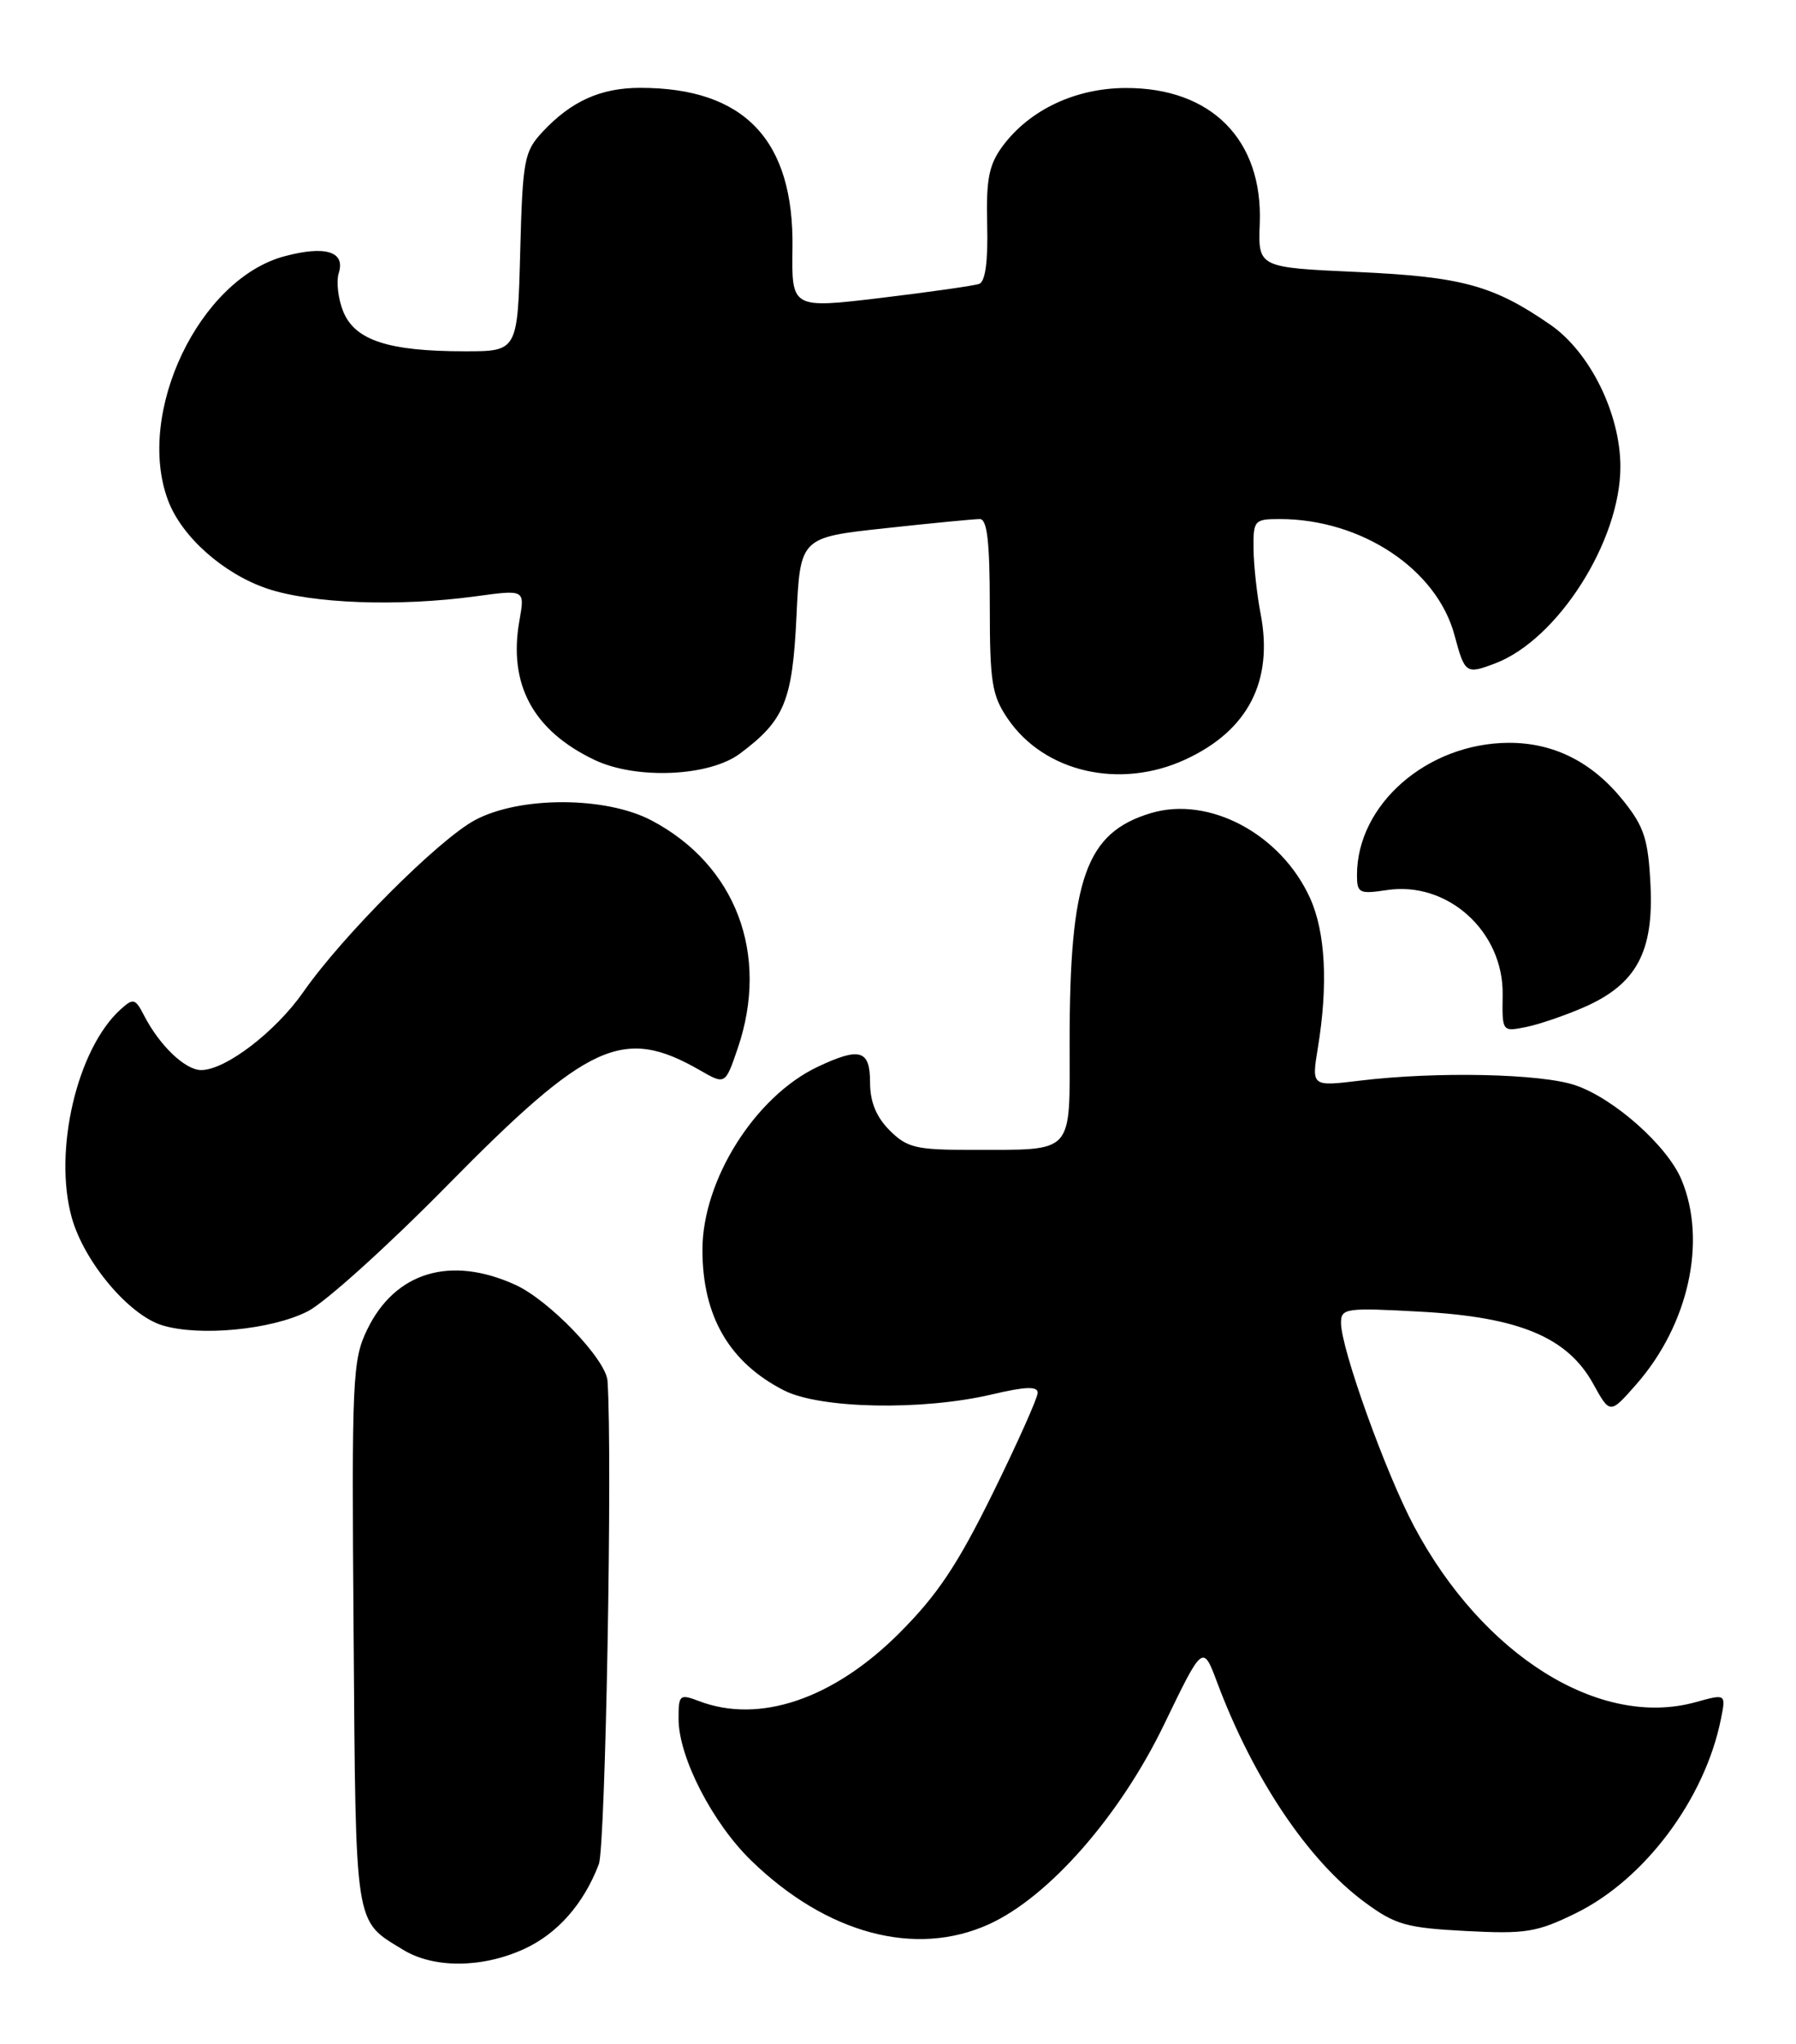 <?xml version="1.0" encoding="UTF-8" standalone="no"?>
<!DOCTYPE svg PUBLIC "-//W3C//DTD SVG 1.1//EN" "http://www.w3.org/Graphics/SVG/1.1/DTD/svg11.dtd" >
<svg xmlns="http://www.w3.org/2000/svg" xmlns:xlink="http://www.w3.org/1999/xlink" version="1.1" viewBox="0 0 225 256">
 <g >
 <path fill="currentColor"
d=" M 65.60 244.09 C 69.80 242.19 73.13 238.43 75.02 233.44 C 75.86 231.23 76.74 182.39 76.11 172.93 C 75.93 170.24 68.81 162.82 64.56 160.89 C 56.42 157.19 49.49 159.29 46.00 166.50 C 44.15 170.32 44.05 172.53 44.30 204.66 C 44.58 241.79 44.36 240.41 50.50 244.16 C 54.33 246.50 60.36 246.47 65.60 244.09 Z  M 123.88 240.97 C 131.39 237.56 140.29 227.42 145.83 215.96 C 150.69 205.90 150.69 205.90 152.49 210.70 C 157.01 222.76 163.91 233.02 171.00 238.23 C 174.80 241.03 176.19 241.42 183.62 241.81 C 191.13 242.20 192.52 241.98 197.40 239.59 C 206.05 235.36 213.60 225.26 215.60 215.24 C 216.23 212.10 216.23 212.10 212.40 213.16 C 200.41 216.47 185.78 207.33 177.16 191.15 C 173.61 184.49 168.00 168.88 168.00 165.67 C 168.00 163.82 168.55 163.74 178.03 164.26 C 190.35 164.94 196.38 167.47 199.60 173.30 C 201.70 177.10 201.70 177.10 204.98 173.37 C 211.55 165.89 213.87 155.40 210.65 147.72 C 208.88 143.49 202.24 137.58 197.38 135.91 C 193.12 134.44 179.96 134.16 170.40 135.32 C 164.31 136.06 164.31 136.06 165.09 131.28 C 166.40 123.32 166.06 116.74 164.12 112.46 C 160.48 104.44 151.48 99.64 144.19 101.82 C 136.03 104.27 134.00 109.98 134.00 130.52 C 134.00 144.78 134.75 143.96 121.70 143.99 C 114.75 144.00 113.64 143.73 111.45 141.55 C 109.77 139.86 109.00 137.98 109.00 135.55 C 109.00 131.46 107.73 131.09 102.42 133.60 C 94.59 137.32 88.00 147.78 88.00 156.51 C 88.00 164.82 91.36 170.61 98.21 174.11 C 102.74 176.42 115.53 176.67 124.25 174.62 C 128.45 173.63 130.00 173.57 130.00 174.41 C 130.00 175.04 127.47 180.70 124.37 187.00 C 119.94 195.99 117.42 199.76 112.62 204.55 C 104.38 212.77 95.13 215.90 87.57 213.02 C 85.14 212.10 85.00 212.22 85.01 215.27 C 85.02 220.05 89.25 228.28 94.13 233.01 C 103.56 242.16 114.68 245.14 123.88 240.97 Z  M 38.57 164.20 C 40.73 163.10 48.58 156.02 56.00 148.48 C 73.71 130.49 78.07 128.50 87.68 134.02 C 90.86 135.85 90.86 135.85 92.43 131.25 C 96.43 119.50 92.19 108.31 81.62 102.74 C 75.88 99.71 65.12 99.69 59.50 102.70 C 54.94 105.15 42.90 117.19 38.01 124.21 C 34.51 129.22 28.25 134.00 25.20 134.00 C 23.20 134.00 19.98 130.92 18.05 127.17 C 16.94 125.02 16.70 124.96 15.10 126.41 C 9.65 131.34 6.66 144.13 8.99 152.48 C 10.55 158.03 16.13 164.67 20.32 165.96 C 24.98 167.39 34.06 166.52 38.57 164.20 Z  M 198.56 126.08 C 205.01 123.22 207.19 119.18 206.77 110.81 C 206.49 105.12 205.98 103.54 203.40 100.31 C 199.51 95.44 194.68 93.00 189.00 93.02 C 178.80 93.07 170.00 100.73 170.00 109.58 C 170.00 111.84 170.28 111.98 173.75 111.46 C 181.36 110.31 188.37 116.65 188.25 124.56 C 188.18 129.21 188.18 129.21 191.18 128.61 C 192.83 128.28 196.15 127.14 198.56 126.08 Z  M 92.70 94.37 C 98.28 90.21 99.27 87.81 99.78 77.21 C 100.25 67.30 100.25 67.30 110.88 66.15 C 116.72 65.51 122.06 65.00 122.75 65.00 C 123.67 65.00 124.00 67.84 124.00 75.85 C 124.00 85.46 124.26 87.08 126.25 90.00 C 130.83 96.72 140.31 98.89 148.50 95.11 C 156.37 91.48 159.56 85.28 157.92 76.82 C 157.46 74.44 157.07 70.81 157.04 68.75 C 157.00 65.16 157.14 65.00 160.32 65.00 C 170.56 65.00 180.01 71.28 182.22 79.55 C 183.51 84.36 183.66 84.46 187.32 83.07 C 195.15 80.09 203.00 67.76 203.00 58.45 C 203.00 51.81 199.19 44.09 194.22 40.66 C 187.08 35.73 183.15 34.66 170.05 34.06 C 157.61 33.50 157.61 33.50 157.82 28.00 C 158.23 17.52 151.77 10.98 141.02 11.02 C 134.72 11.04 128.98 13.75 125.59 18.32 C 123.89 20.63 123.53 22.44 123.67 28.14 C 123.79 32.71 123.44 35.27 122.67 35.55 C 122.03 35.78 116.47 36.57 110.33 37.31 C 99.17 38.64 99.17 38.64 99.28 31.07 C 99.48 17.54 93.27 11.00 80.21 11.00 C 75.27 11.00 71.58 12.66 68.00 16.48 C 65.66 18.99 65.48 19.94 65.17 31.58 C 64.84 44.00 64.84 44.00 58.17 43.99 C 48.69 43.99 44.50 42.62 43.02 39.06 C 42.36 37.46 42.10 35.27 42.44 34.19 C 43.29 31.50 40.77 30.72 35.64 32.09 C 24.94 34.95 16.94 51.75 21.06 62.68 C 22.76 67.20 27.95 71.82 33.42 73.69 C 39.00 75.59 49.86 76.00 59.63 74.67 C 65.76 73.83 65.76 73.83 65.08 77.67 C 63.64 85.68 66.77 91.49 74.50 95.17 C 79.71 97.64 88.85 97.25 92.70 94.37 Z "/>
</g>
</svg>